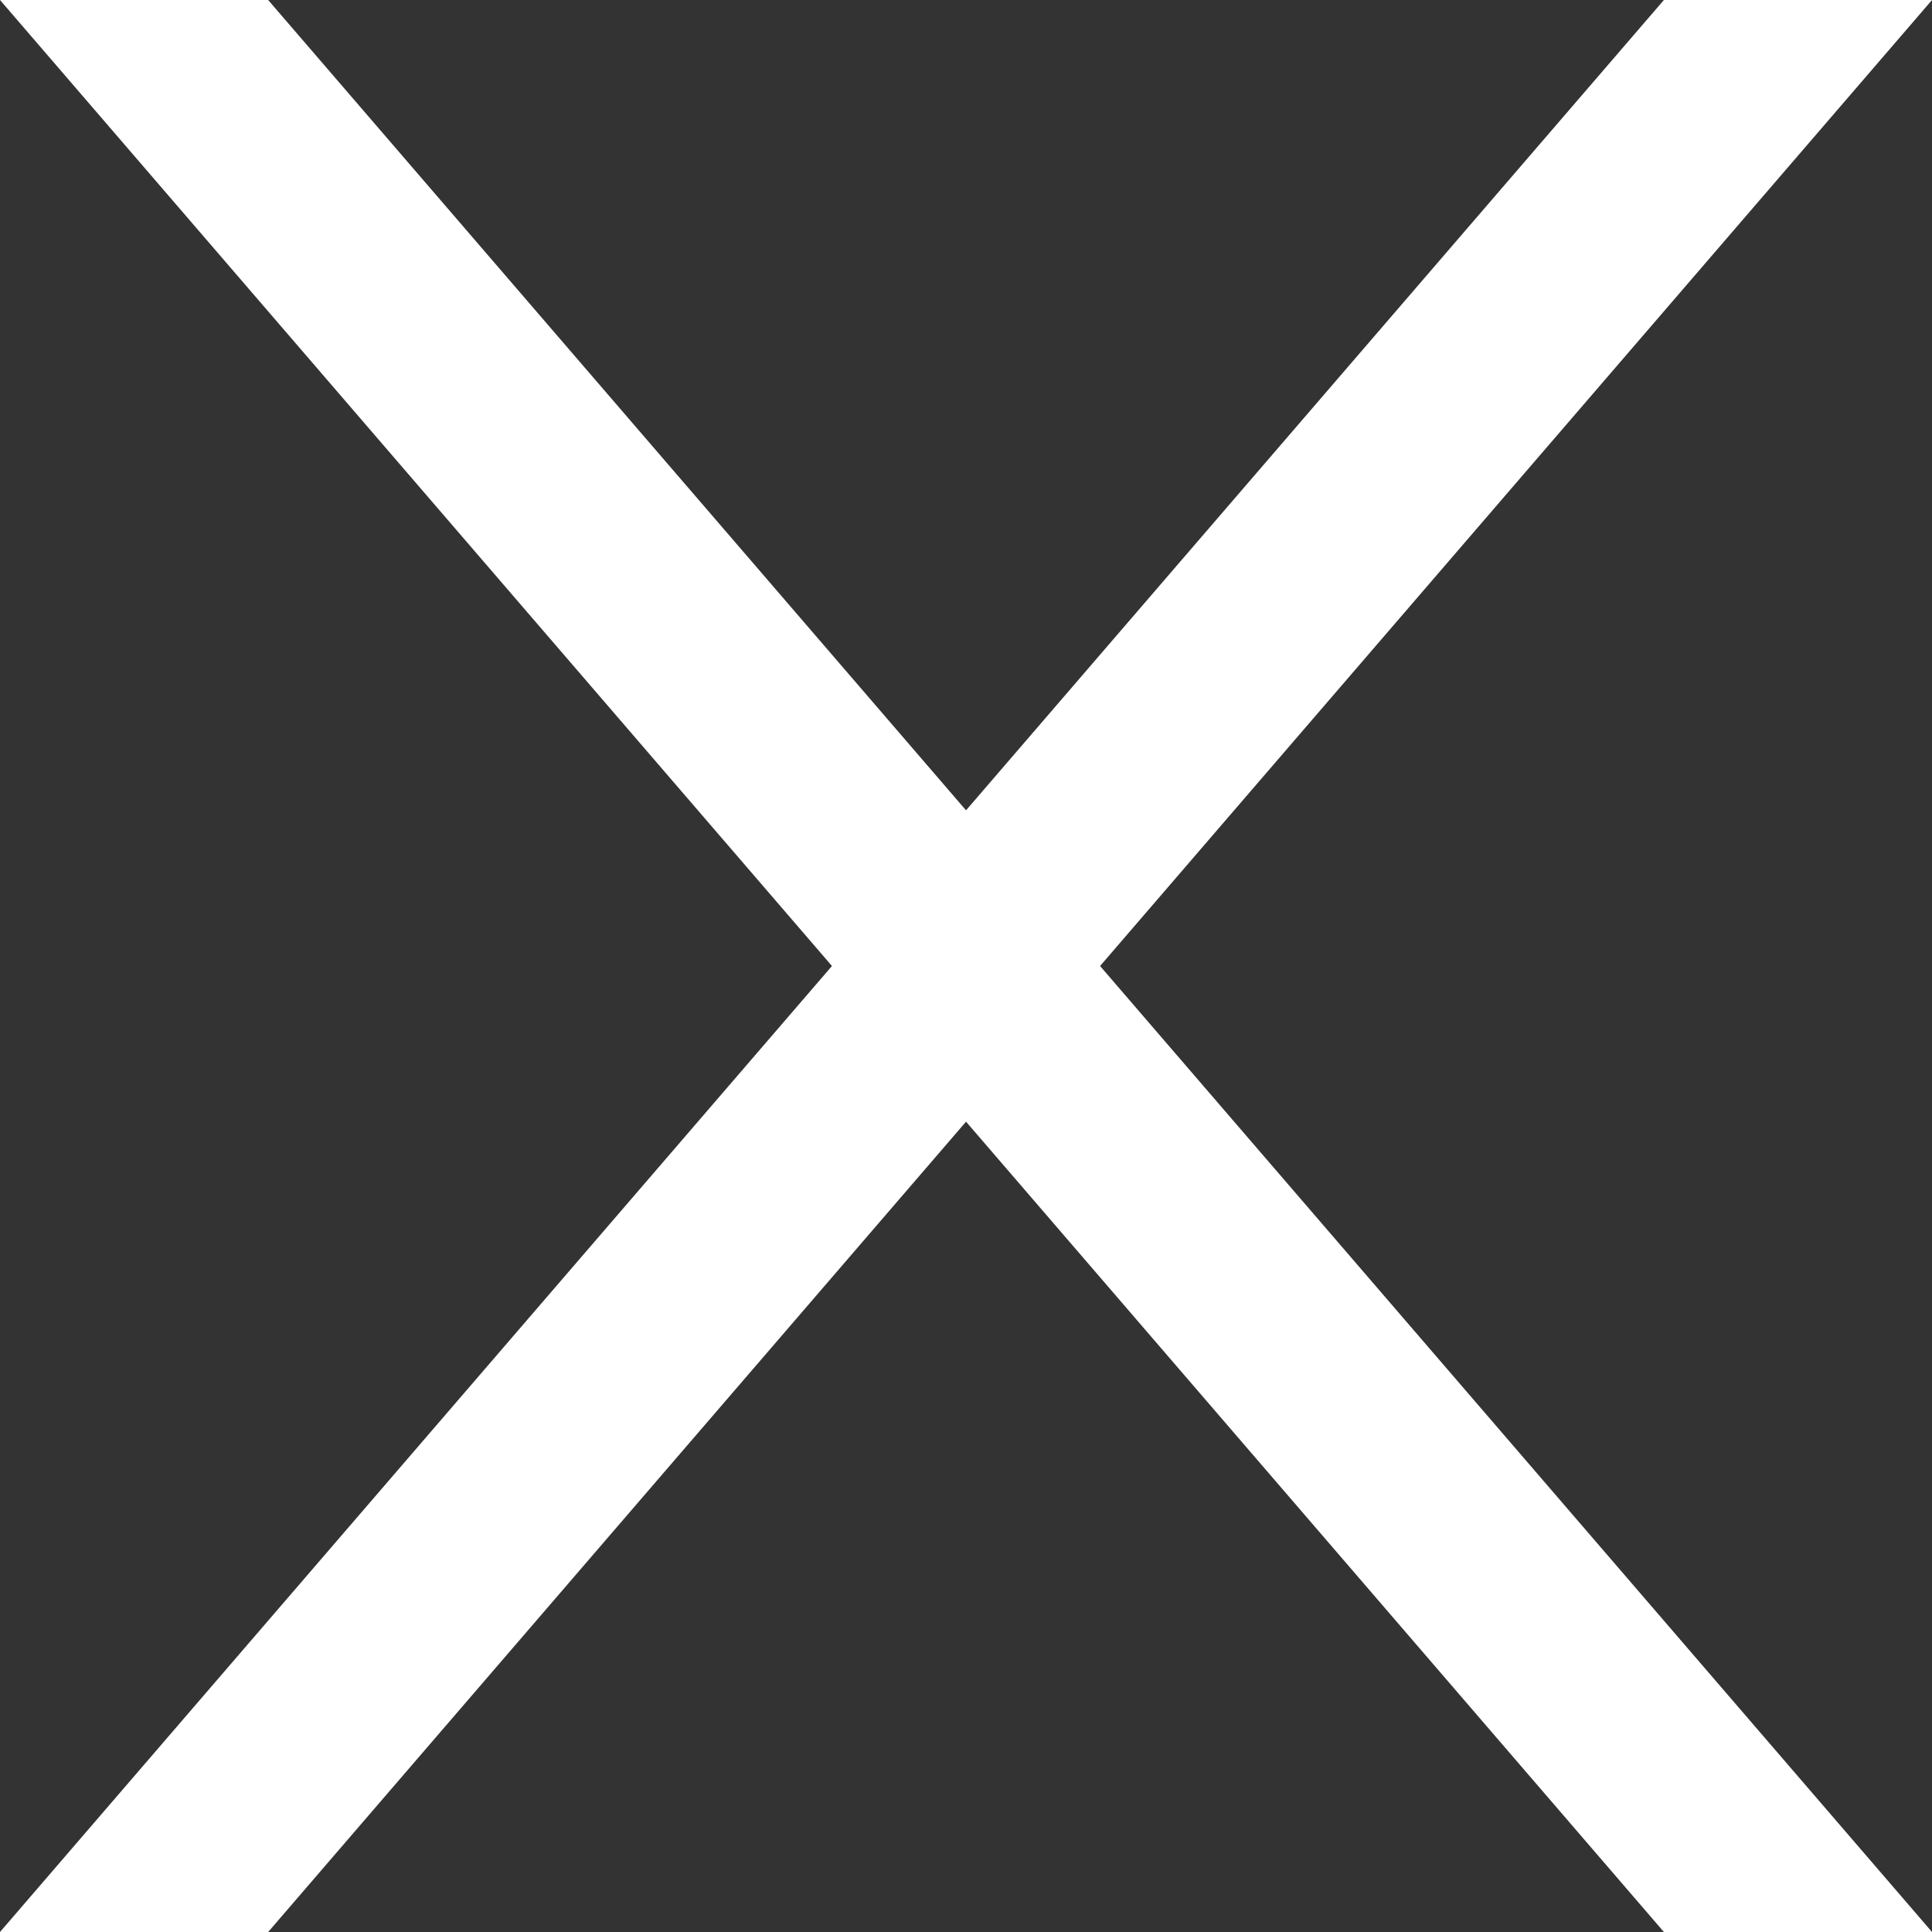 <?xml version="1.0" encoding="UTF-8" standalone="no"?>
<!-- Created with Inkscape (http://www.inkscape.org/) -->

<svg
   width="64mm"
   height="64mm"
   viewBox="0 0 64 64"
   version="1.1"
   id="svg2242"
   inkscape:version="1.1.1 (3bf5ae0d25, 2021-09-20)"
   sodipodi:docname="delete.svg"
   xmlns:inkscape="http://www.inkscape.org/namespaces/inkscape"
   xmlns:sodipodi="http://sodipodi.sourceforge.net/DTD/sodipodi-0.dtd"
   xmlns="http://www.w3.org/2000/svg"
   xmlns:svg="http://www.w3.org/2000/svg">
  <rect x="0" y="0" width="64" height="64" fill="#333333" stroke="none"/>
  <sodipodi:namedview
     id="namedview2244"
     pagecolor="#ffffff"
     bordercolor="#cccccc"
     borderopacity="1"
     inkscape:pageshadow="0"
     inkscape:pageopacity="1"
     inkscape:pagecheckerboard="0"
     inkscape:document-units="mm"
     showgrid="false"
     inkscape:zoom="0.90583672"
     inkscape:cx="271.16975"
     inkscape:cy="224.47358"
     inkscape:window-width="1920"
     inkscape:window-height="1051"
     inkscape:window-x="-9"
     inkscape:window-y="-9"
     inkscape:window-maximized="1"
     inkscape:current-layer="layer1" />
  <defs
     id="defs2239" />
  <g
     inkscape:label="Layer 1"
     inkscape:groupmode="layer"
     id="layer1"
     transform="translate(-0.002)">
    <path
       id="path1697"
       style="fill:#ffffff;fill-opacity:1;stroke:#ffffff;stroke-width:0.228px;stroke-linecap:butt;stroke-linejoin:miter;stroke-opacity:1"
       d="M 0.251,0.114 27.712,32 0.251,63.886 H 8.833 L 32.003,36.982 55.173,63.886 h 8.581 L 36.293,32 63.754,0.114 H 55.173 L 32.003,27.018 8.833,0.114 Z" />
  </g>
</svg>
